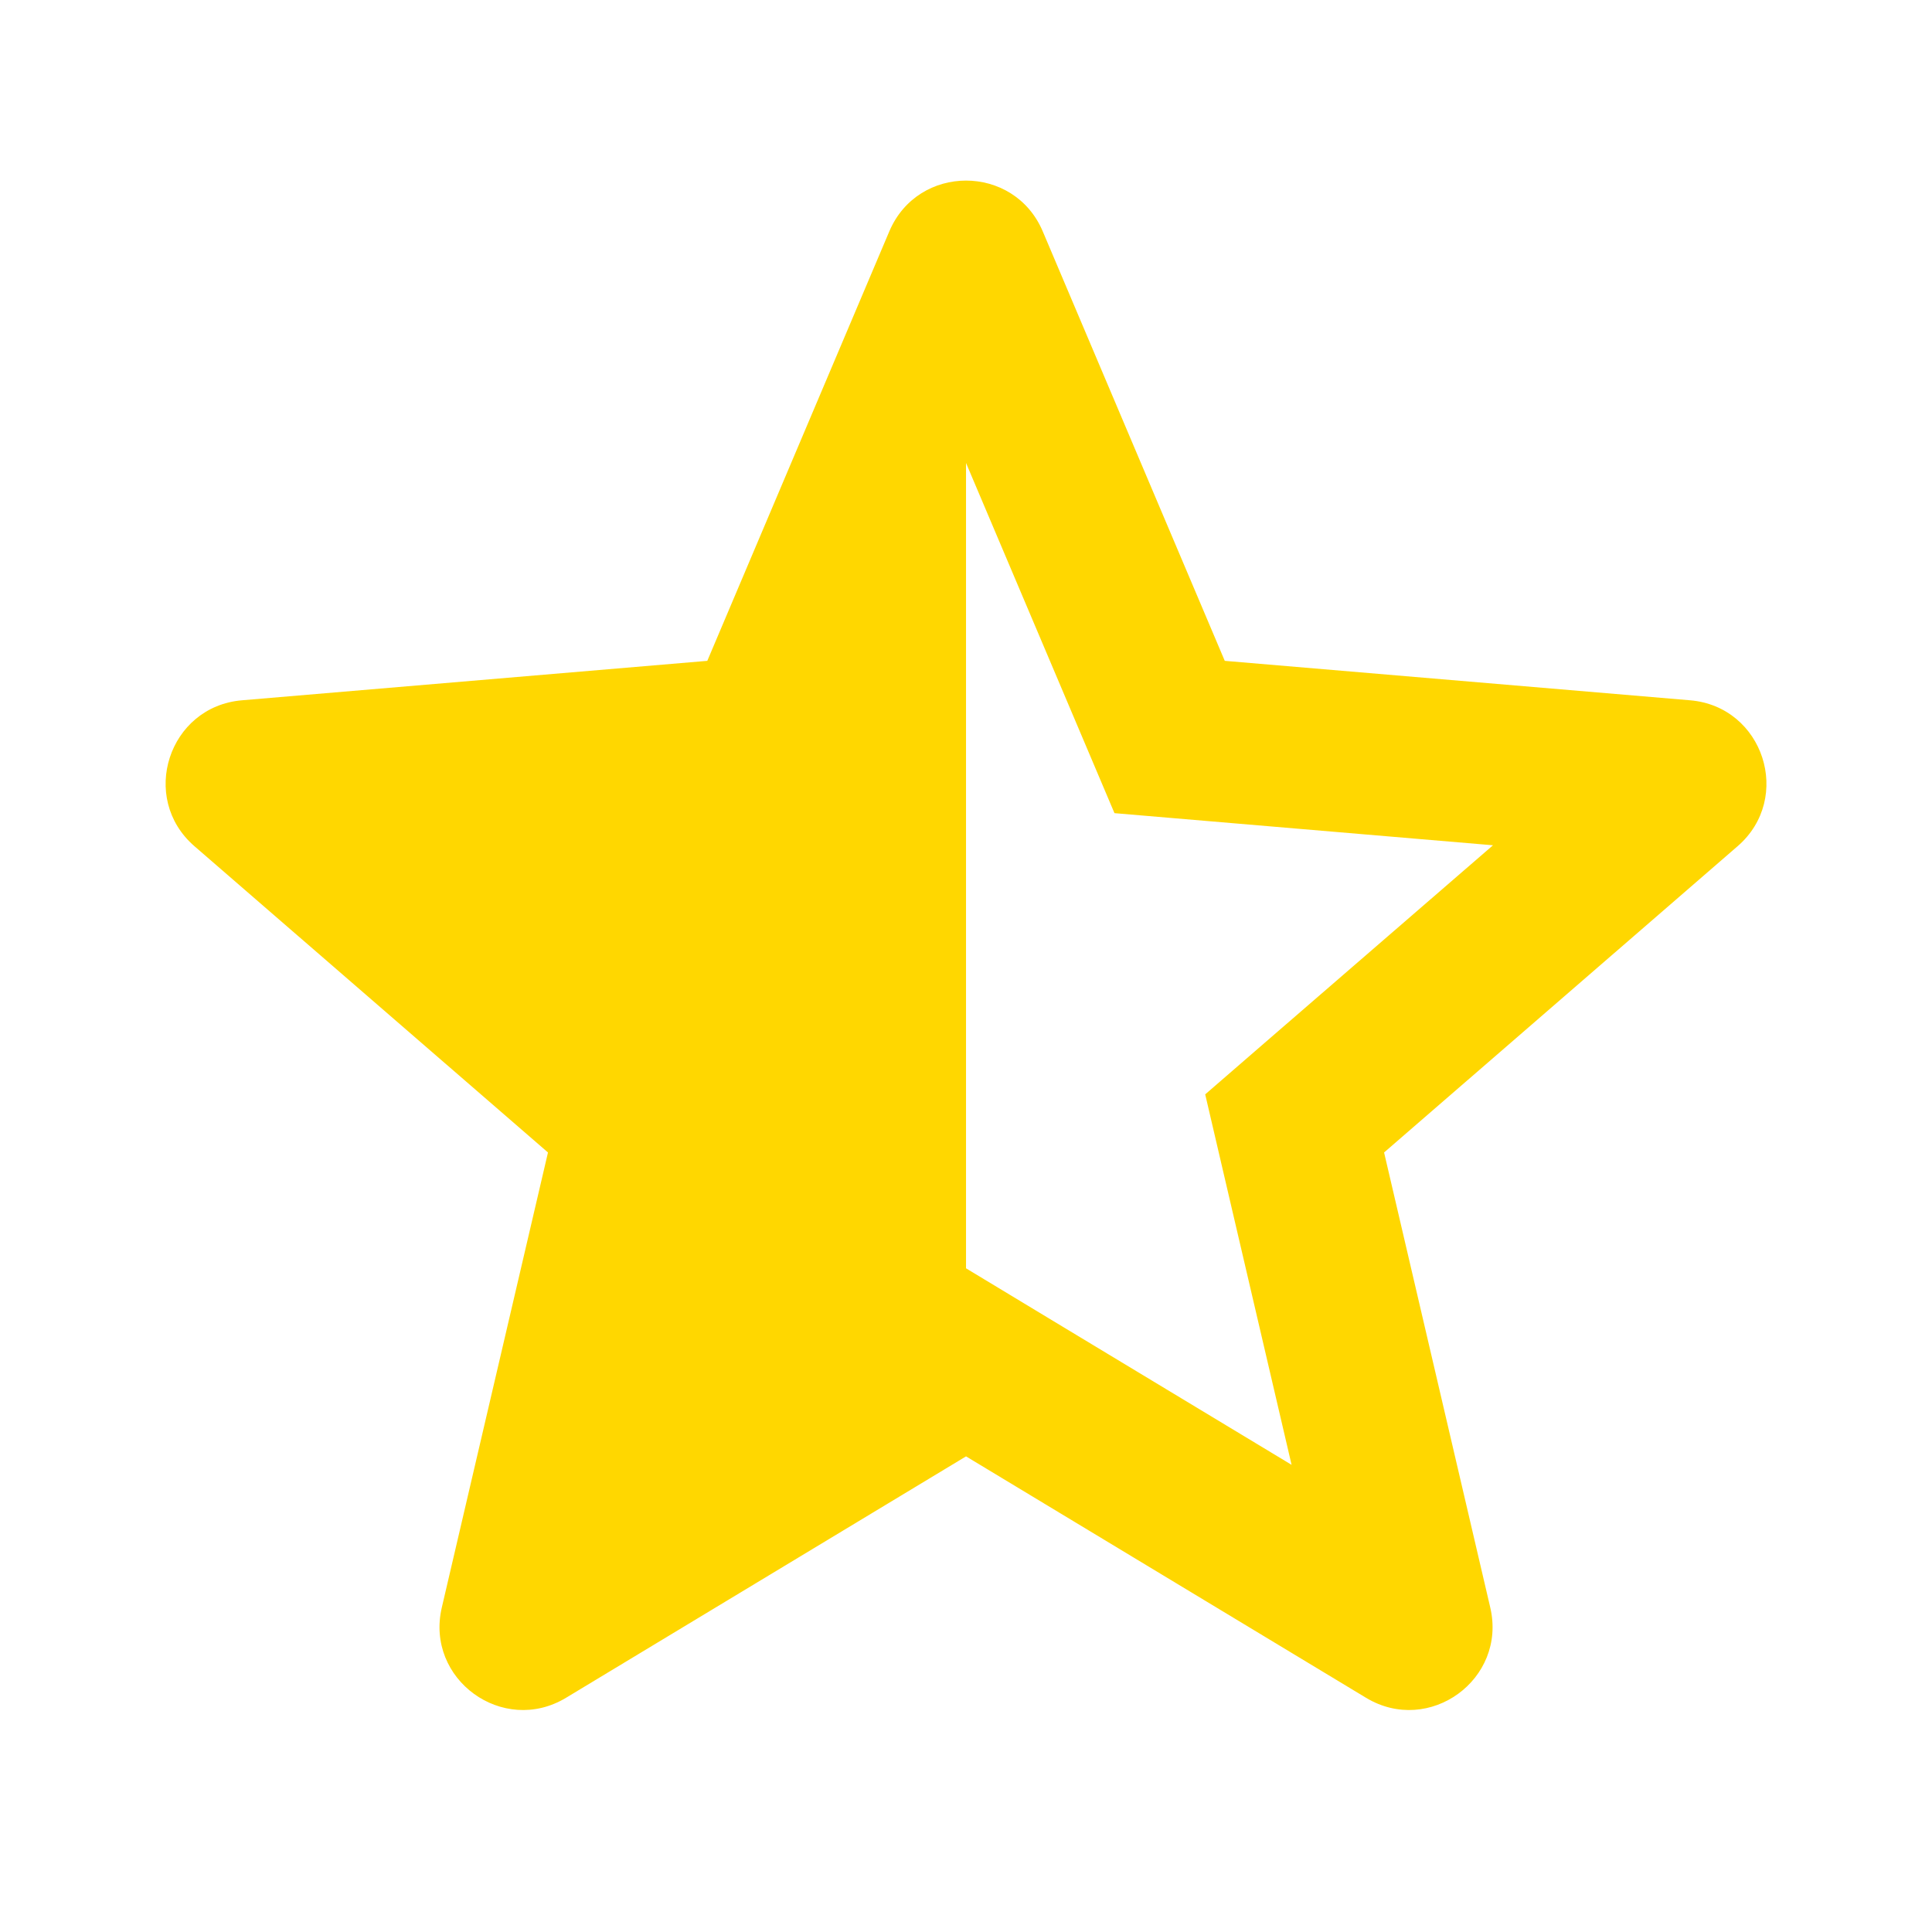 <svg xmlns="http://www.w3.org/2000/svg" xmlns:xlink="http://www.w3.org/1999/xlink" viewBox="0,0,256,256" width="48px" height="48px"><g fill="#ffd700" fill-rule="nonzero" stroke="none" stroke-width="1" stroke-linecap="butt" stroke-linejoin="miter" stroke-miterlimit="10" stroke-dasharray="" stroke-dashoffset="0" font-family="none" font-weight="none" font-size="none" text-anchor="none" style="mix-blend-mode: normal"><g transform="scale(10.667,10.667)"><path d="M20.994,8.699l-5.78,-0.49l-2.261,-5.335c-0.357,-0.841 -1.549,-0.841 -1.906,0l-2.261,5.335l-5.78,0.49c-0.912,0.077 -1.282,1.214 -0.59,1.813l4.391,3.804l-1.319,5.653c-0.208,0.891 0.759,1.594 1.543,1.121l4.969,-2.999l4.969,2.999c0.784,0.473 1.751,-0.23 1.543,-1.121l-1.319,-5.653l4.391,-3.804c0.692,-0.599 0.322,-1.736 -0.59,-1.813zM15.883,12.804l-0.912,0.79l0.274,1.176l0.799,3.426l-3.011,-1.817l-1.033,-0.624v-10.004l1.373,3.239l0.471,1.111l1.202,0.102l3.5,0.297z"></path></g></g></svg>